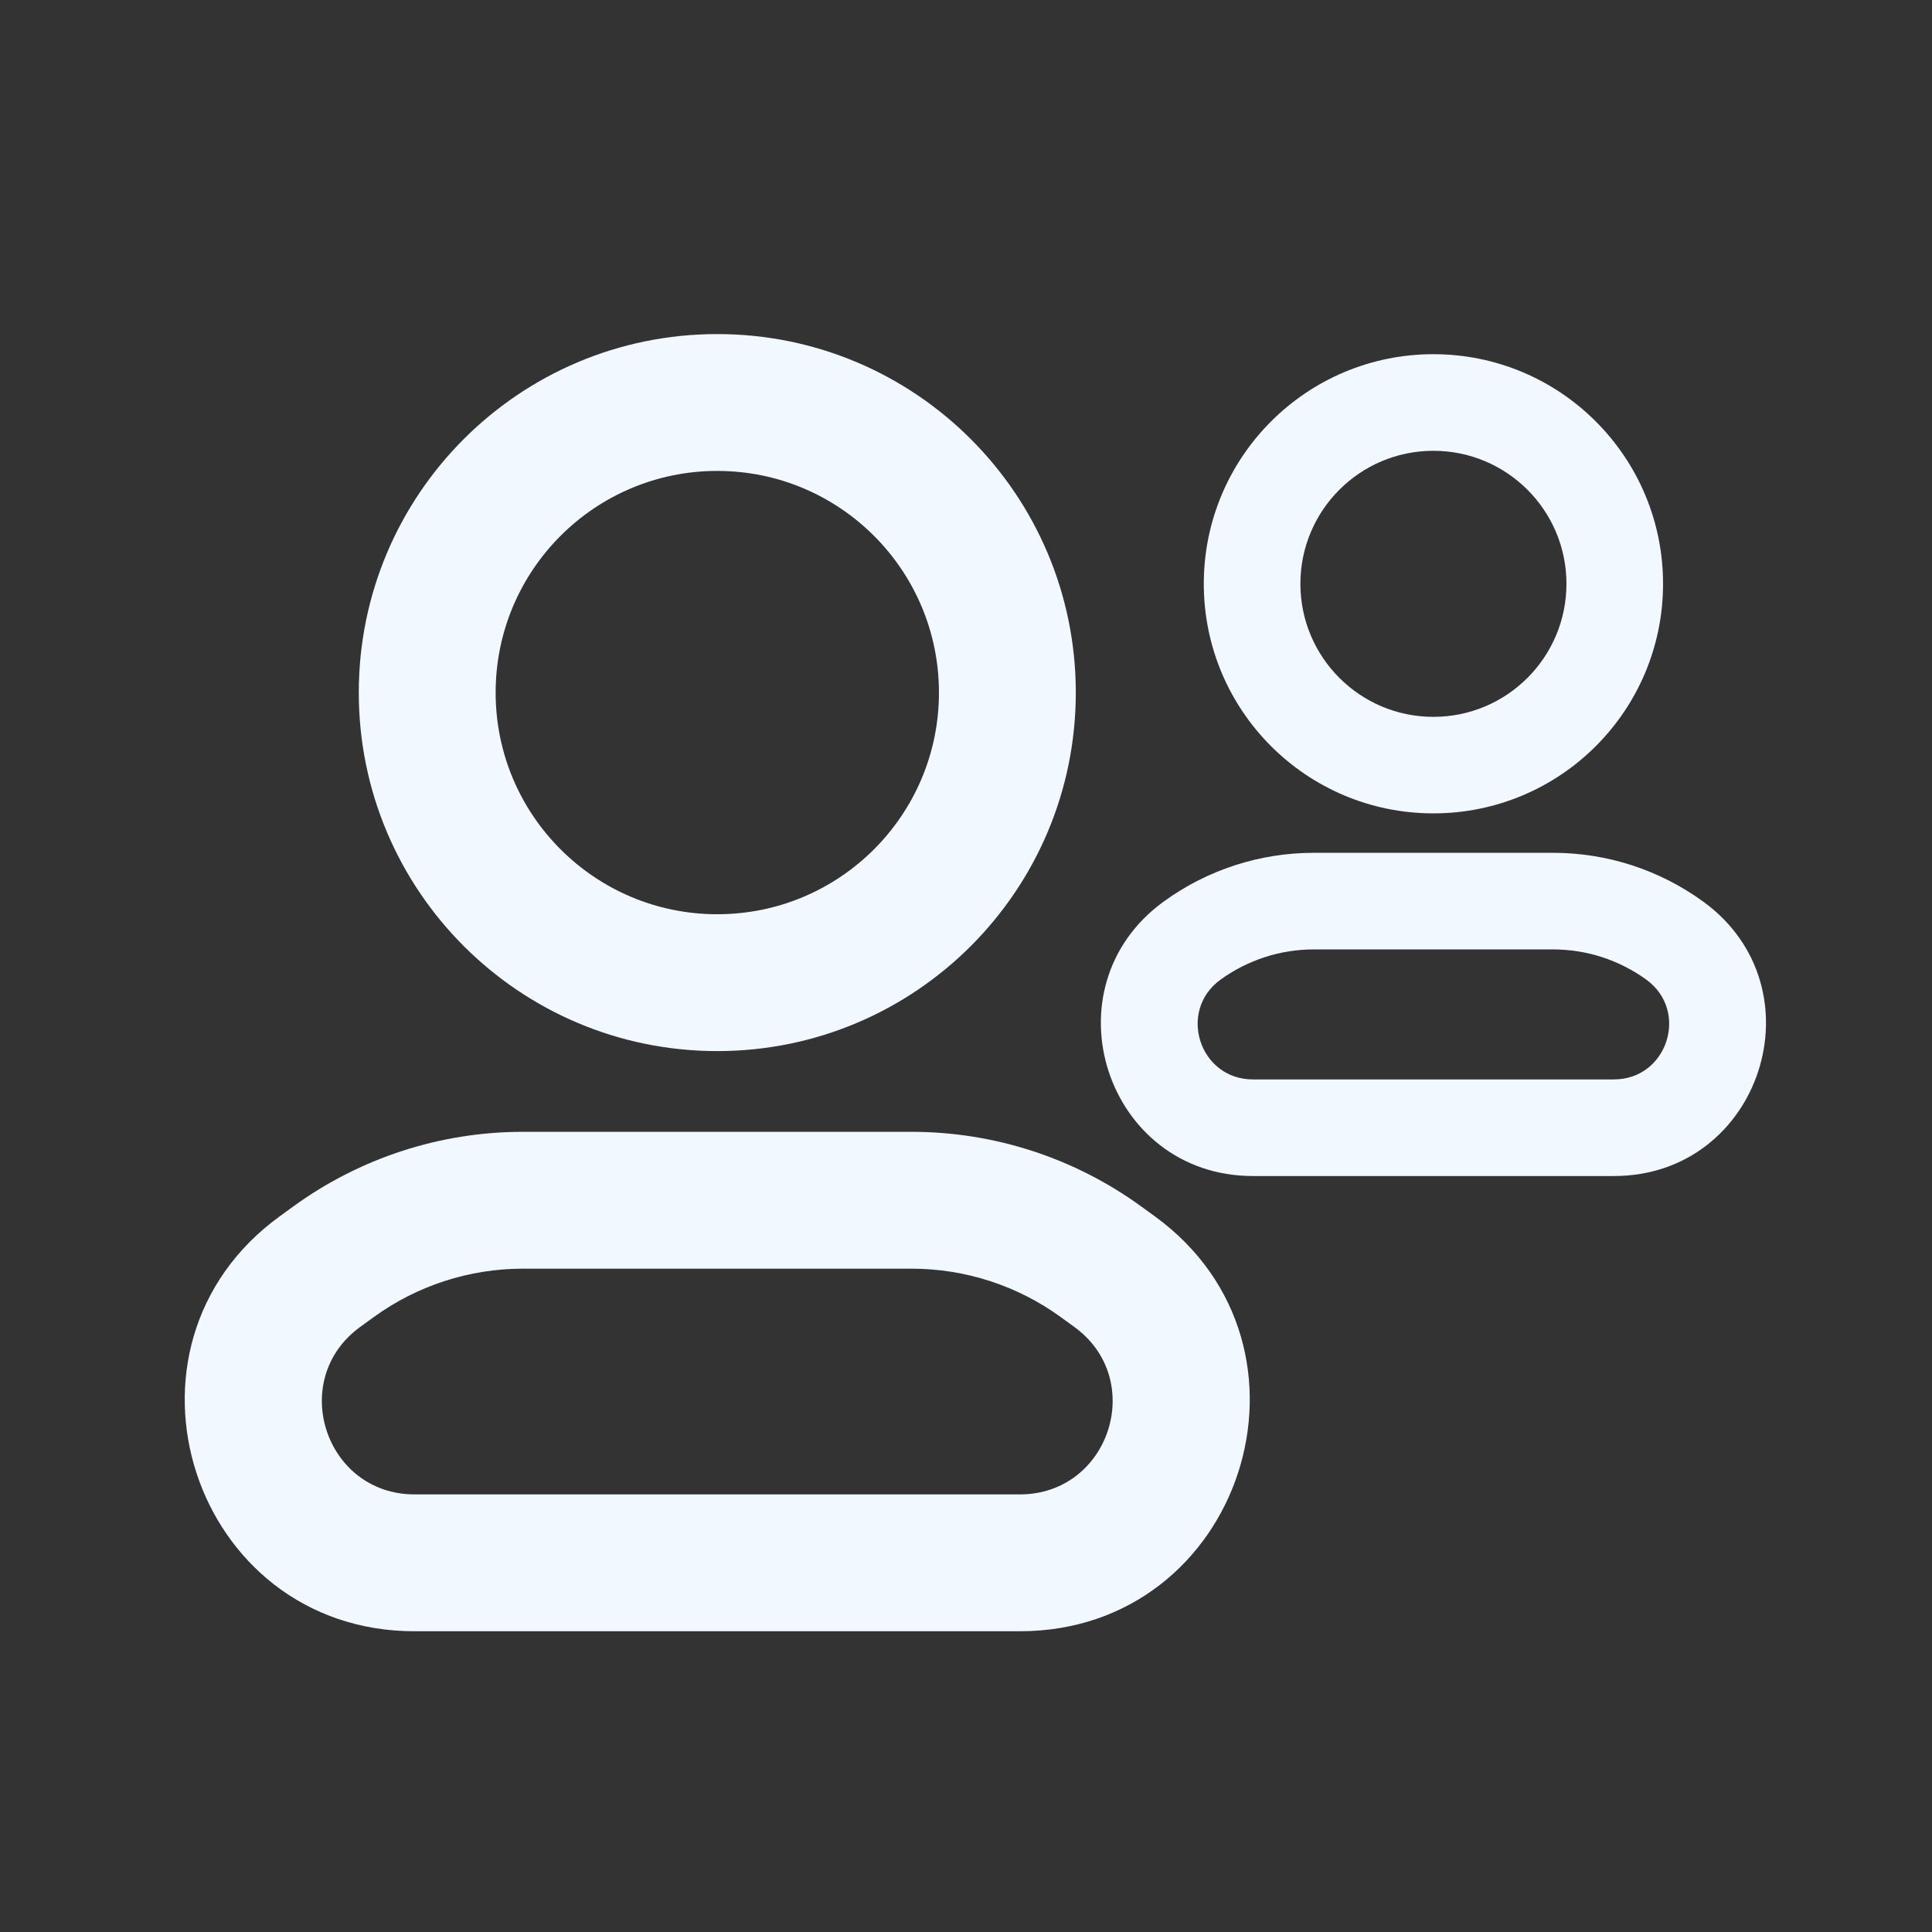 <svg width="24" height="24" viewBox="0 0 24 24" fill="none" xmlns="http://www.w3.org/2000/svg">
<rect x="0" y="0" width="24" height="24" fill="#333333" stroke="none"/>
<path fill-rule="evenodd" clip-rule="evenodd" d="M6.494 15.76C5.829 15.76 5.18 15.971 4.642 16.362L4.474 16.484C3.573 17.139 4.037 18.564 5.15 18.564H12.669C13.783 18.564 14.247 17.139 13.346 16.484L13.178 16.362C12.64 15.971 11.991 15.76 11.325 15.76H6.494ZM3.642 14.988C4.471 14.385 5.469 14.06 6.494 14.06H11.325C12.35 14.06 13.349 14.385 14.178 14.988L14.346 15.11C16.578 16.733 15.43 20.264 12.669 20.264H5.15C2.39 20.264 1.242 16.733 3.474 15.11L3.642 14.988Z" fill="#F2F8FF"/>
<path fill-rule="evenodd" clip-rule="evenodd" d="M8.91 5.85C7.389 5.85 6.157 7.083 6.157 8.604C6.157 10.124 7.389 11.357 8.91 11.357C10.431 11.357 11.664 10.124 11.664 8.604C11.664 7.083 10.431 5.85 8.91 5.85ZM4.457 8.604C4.457 6.144 6.45 4.15 8.91 4.15C11.37 4.15 13.364 6.144 13.364 8.604C13.364 11.063 11.37 13.057 8.91 13.057C6.45 13.057 4.457 11.063 4.457 8.604Z" fill="#F2F8FF"/>
<path fill-rule="evenodd" clip-rule="evenodd" d="M16.319 11.794C15.903 11.794 15.498 11.926 15.161 12.17C14.625 12.56 14.9 13.409 15.564 13.409H20.049C20.712 13.409 20.988 12.56 20.452 12.17C20.115 11.926 19.71 11.794 19.294 11.794H16.319ZM14.455 11.2C14.997 10.806 15.649 10.594 16.319 10.594H19.294C19.963 10.594 20.616 10.806 21.158 11.2C22.634 12.274 21.875 14.609 20.049 14.609H15.564C13.738 14.609 12.979 12.274 14.455 11.2Z" fill="#F2F8FF"/>
<path fill-rule="evenodd" clip-rule="evenodd" d="M17.806 5.6C16.894 5.6 16.154 6.34 16.154 7.252C16.154 8.165 16.894 8.905 17.806 8.905C18.719 8.905 19.459 8.165 19.459 7.252C19.459 6.34 18.719 5.6 17.806 5.6ZM14.954 7.252C14.954 5.677 16.231 4.4 17.806 4.4C19.382 4.4 20.659 5.677 20.659 7.252C20.659 8.828 19.382 10.104 17.806 10.104C16.231 10.104 14.954 8.828 14.954 7.252Z" fill="#F2F8FF"/>
</svg>
